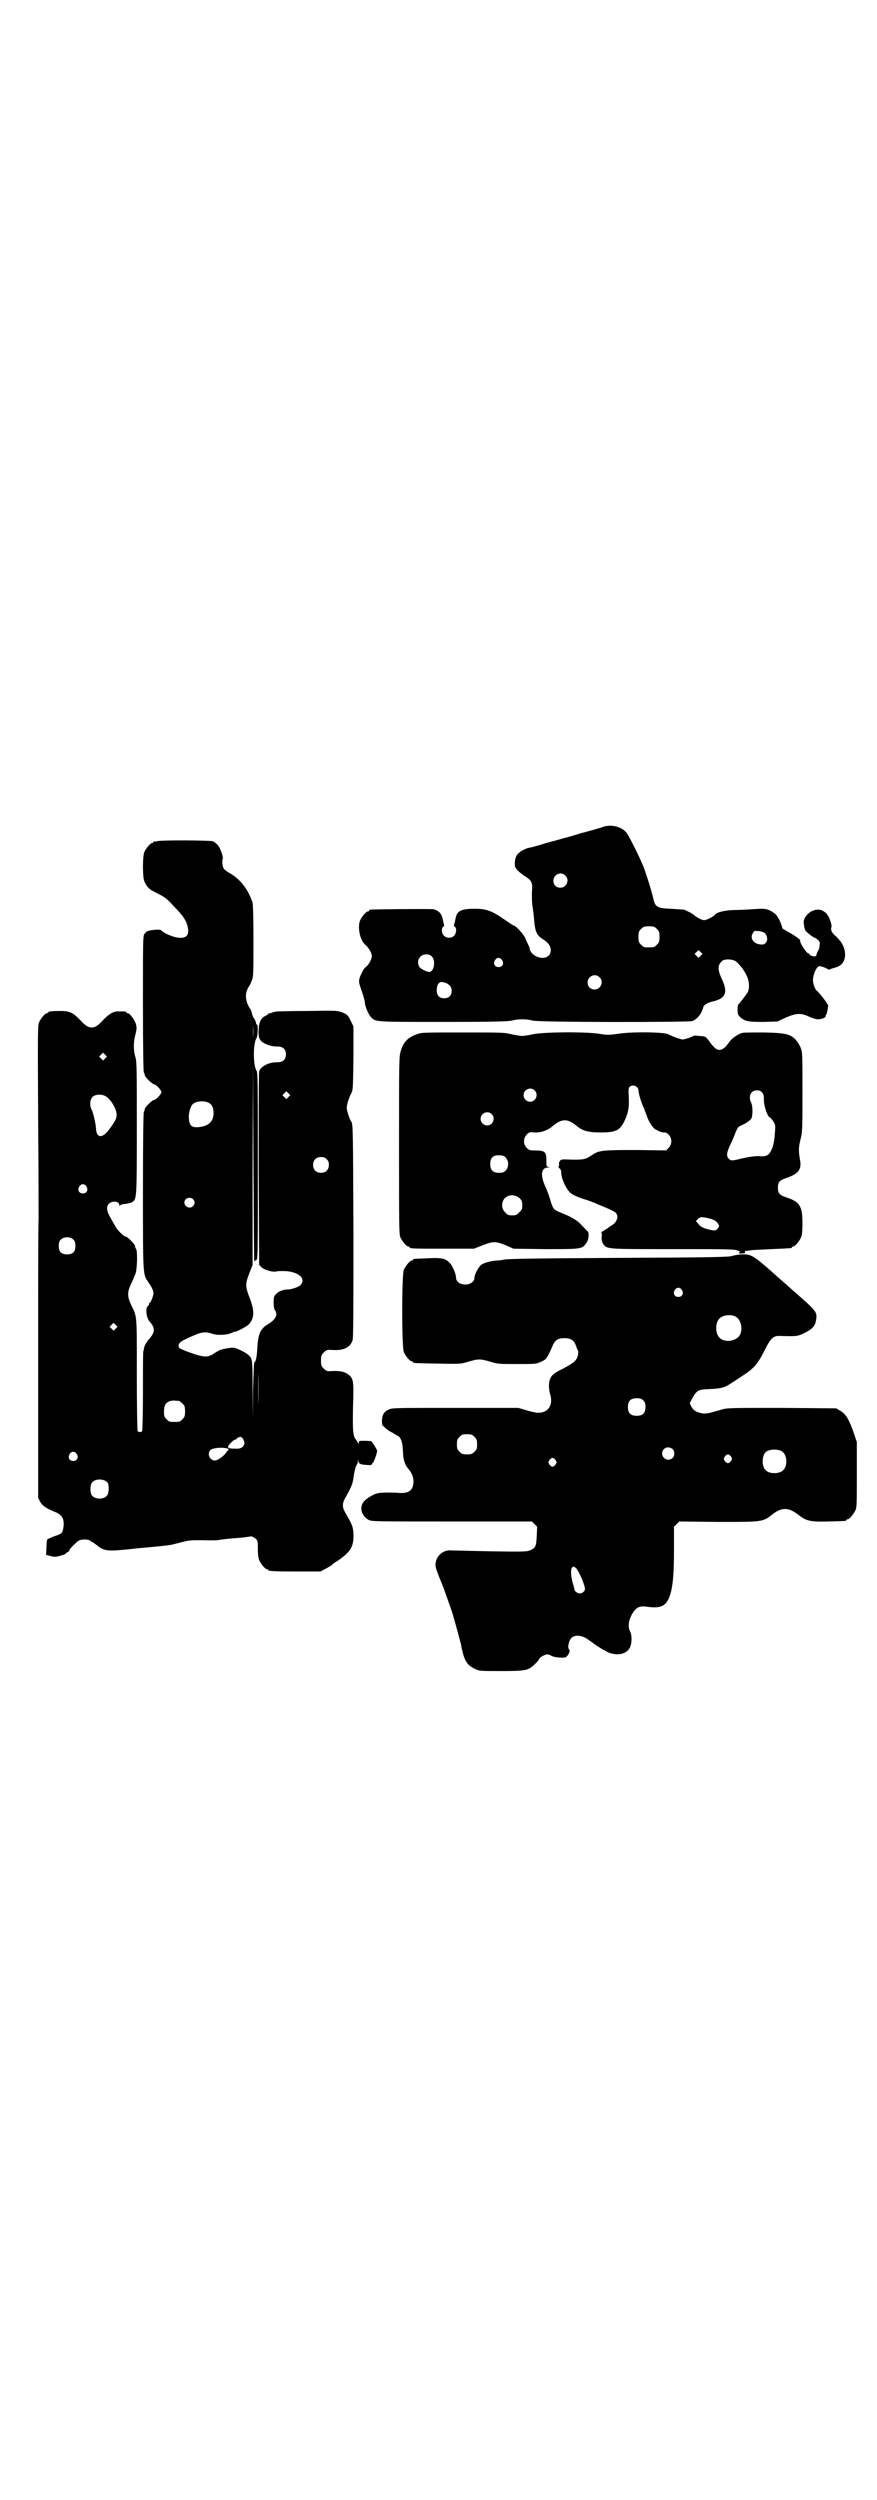 <?xml version="1.0" standalone="no"?>
<!DOCTYPE svg PUBLIC "-//W3C//DTD SVG 20010904//EN"
 "http://www.w3.org/TR/2001/REC-SVG-20010904/DTD/svg10.dtd">
<svg version="1.0" xmlns="http://www.w3.org/2000/svg"
 width="1000pt" height="2850pt" viewBox="0 0 1000 2850"
 preserveAspectRatio="xMidYMid meet">
<g transform="translate(0,2850) scale(0.5,-0.5)"
fill="#000000" stroke="none">
<path d="M1376 3815 c-5 -2 -11 -4 -13 -4 -2 -1 -20 -6 -39 -11 -19 -6 -37
-11 -39 -11 -2 -1 -20 -6 -39 -11 -19 -6 -37 -11 -40 -11 -6 -1 -20 -8 -24
-13 -5 -4 -8 -13 -8 -23 0 -8 1 -10 8 -17 4 -4 12 -10 17 -13 14 -9 16 -14 14
-36 0 -10 0 -23 1 -29 1 -6 3 -21 4 -32 2 -28 6 -37 21 -46 12 -8 17 -15 17
-25 0 -15 -17 -22 -34 -13 -8 4 -14 12 -14 17 0 1 -1 5 -3 8 -1 3 -5 10 -7 16
-4 9 -22 29 -27 29 -1 0 -8 5 -17 11 -33 23 -44 27 -72 27 -31 0 -40 -5 -43
-22 -1 -4 -2 -9 -3 -12 -1 -4 -1 -6 1 -7 5 -2 4 -16 -2 -21 -6 -6 -17 -5 -23
1 -5 5 -6 18 -1 20 2 1 2 3 1 7 -1 3 -2 9 -3 13 -2 10 -10 18 -21 20 -8 1
-138 0 -143 -1 -2 0 -3 -1 -3 -2 0 -1 -1 -2 -3 -2 -4 0 -14 -12 -18 -21 -6
-16 0 -45 12 -55 8 -7 15 -19 15 -26 0 -7 -8 -21 -14 -25 -4 -2 -11 -16 -14
-25 -2 -8 -2 -10 5 -30 4 -11 7 -23 7 -25 0 -8 8 -28 14 -34 11 -11 5 -11 164
-11 119 0 147 1 157 3 15 4 33 4 48 0 15 -4 355 -4 364 -1 8 3 17 12 21 21 2
5 4 10 4 11 0 4 11 11 23 13 28 7 33 20 20 49 -9 19 -10 28 -6 36 2 3 5 7 7 8
7 4 21 3 29 -1 7 -5 20 -20 26 -34 6 -12 7 -31 1 -39 -5 -8 -19 -25 -20 -26
-1 0 -2 -6 -2 -12 0 -11 1 -12 7 -18 11 -9 18 -10 53 -10 l31 1 19 9 c24 10
34 11 53 2 7 -3 16 -6 20 -6 9 0 18 4 18 7 -1 1 0 2 1 3 2 2 6 24 4 24 -1 0
-2 1 -2 2 0 2 -19 26 -22 28 -5 3 -10 16 -10 25 0 14 9 33 15 32 6 0 19 -6 19
-7 0 -1 2 -1 5 0 2 1 8 3 12 4 11 3 18 9 21 20 4 14 -2 33 -13 44 -2 3 -7 8
-11 11 -6 6 -8 13 -6 17 2 3 -4 22 -9 28 -4 7 -15 13 -22 12 -17 0 -34 -17
-32 -31 1 -10 2 -13 4 -17 3 -4 18 -16 21 -16 1 0 4 -2 7 -5 5 -4 5 -6 4 -13
0 -4 -2 -10 -4 -13 -2 -3 -3 -7 -3 -8 0 -2 -1 -3 -2 -3 -4 -2 -14 2 -14 4 0 1
-1 2 -2 2 -5 0 -22 27 -19 30 1 1 -15 13 -29 20 -7 4 -12 7 -12 8 -1 7 -7 21
-13 29 -2 3 -9 8 -15 11 -10 4 -11 5 -39 3 -15 -1 -37 -2 -47 -2 -19 -1 -36
-5 -40 -11 -3 -4 -19 -12 -24 -12 -6 0 -19 7 -26 14 -3 2 -13 7 -20 10 -2 0
-15 1 -29 2 -32 1 -37 4 -41 23 -4 17 -15 53 -23 74 -10 24 -32 68 -38 76 -11
14 -34 20 -53 14z m-87 -111 c11 -10 3 -28 -11 -28 -9 0 -16 6 -16 16 0 14 17
22 27 12z m209 -122 c5 -5 6 -7 6 -18 0 -11 -1 -13 -6 -18 -6 -6 -7 -6 -18 -6
-11 0 -12 0 -18 6 -5 5 -6 7 -6 18 0 11 1 13 6 18 5 5 7 6 18 6 11 0 13 -1 18
-6z m244 -8 c8 -5 10 -18 4 -24 -4 -4 -7 -4 -14 -3 -15 2 -23 16 -14 27 2 4 4
4 12 3 4 0 10 -2 12 -3z m-144 -53 l-5 -5 -4 4 -5 5 4 4 5 5 4 -4 5 -5 -4 -4z
m-613 -2 c9 -9 5 -35 -6 -35 -6 0 -20 7 -23 12 -7 13 1 28 16 28 6 0 9 -1 13
-5z m160 -8 c5 -8 1 -16 -8 -16 -9 0 -13 8 -8 16 2 3 5 5 8 5 3 0 6 -2 8 -5z
m222 -39 c11 -10 3 -28 -11 -28 -9 0 -16 6 -16 16 0 14 17 22 27 12z m-348
-14 c8 -5 11 -9 11 -17 0 -11 -6 -17 -17 -17 -11 0 -17 6 -17 18 0 13 5 20 13
19 3 -1 8 -2 10 -3z"/>
<path d="M358 3782 c-3 -1 -6 -1 -7 0 0 0 -1 0 -1 -2 0 -1 -1 -2 -3 -2 -4 0
-14 -12 -18 -21 -4 -11 -4 -55 0 -66 6 -14 11 -19 30 -28 16 -8 21 -11 38 -30
22 -22 30 -35 32 -52 2 -17 -9 -23 -32 -17 -10 3 -24 9 -28 14 -3 2 -6 3 -17
2 -16 -2 -18 -3 -23 -10 -3 -5 -3 -19 -3 -159 0 -102 1 -154 2 -156 1 -1 2 -4
2 -6 0 -4 17 -21 21 -21 4 0 17 -13 17 -18 0 -5 -13 -18 -17 -18 -4 0 -21 -17
-21 -21 0 -2 -1 -5 -2 -6 -1 -2 -2 -63 -2 -181 0 -196 0 -189 12 -207 9 -13
12 -20 12 -26 0 -5 -6 -20 -8 -21 -1 0 -2 -1 -2 -3 0 -1 -1 -4 -3 -5 -6 -5 -3
-27 4 -35 13 -14 13 -24 0 -39 -7 -7 -13 -19 -13 -24 0 -2 0 -4 -1 -4 -1 -1
-1 -42 -1 -91 0 -50 -1 -91 -2 -92 0 -1 -3 -2 -5 -2 -2 0 -5 1 -5 2 -1 1 -2
59 -2 129 0 140 1 130 -13 159 -9 19 -9 29 0 48 4 8 8 18 10 23 4 11 5 53 1
57 -1 1 -2 4 -2 6 0 4 -17 21 -20 21 -5 0 -21 15 -26 26 -4 6 -9 16 -12 21 -7
13 -8 23 -1 29 7 7 23 5 23 -3 0 -3 1 -3 2 -1 1 1 6 3 11 3 6 1 13 2 16 4 11
6 11 9 11 171 0 129 0 148 -3 159 -5 16 -5 35 0 53 3 12 3 15 1 23 -3 10 -14
25 -19 25 -2 0 -3 1 -3 2 0 2 -3 2 -16 2 -13 1 -24 -6 -38 -21 -19 -21 -31
-21 -50 0 -17 18 -25 22 -46 22 -19 0 -28 -1 -28 -3 0 -1 -1 -2 -3 -2 -4 0
-14 -12 -18 -21 -3 -8 -3 -28 -2 -219 1 -116 1 -220 1 -231 -1 -11 -1 -158 -1
-327 l0 -307 4 -8 c5 -10 16 -17 34 -24 18 -7 23 -18 19 -39 -2 -10 -3 -11
-24 -18 -6 -3 -12 -5 -12 -6 -1 0 -2 -9 -2 -18 l-1 -17 11 -3 c9 -2 11 -2 22
1 7 2 12 4 12 5 0 1 2 2 4 3 2 1 4 2 4 4 0 3 14 17 21 22 7 4 22 4 27 0 2 -2
4 -3 5 -3 0 0 6 -4 11 -8 17 -13 22 -14 93 -6 34 3 65 6 69 7 4 0 16 3 27 6
19 5 23 6 64 5 13 0 24 0 24 1 1 0 8 1 16 2 8 1 23 2 34 3 11 1 22 3 24 3 2 0
6 -2 10 -5 5 -5 5 -6 5 -23 0 -12 1 -21 3 -26 4 -9 14 -21 18 -21 2 0 3 -1 3
-2 0 -2 11 -3 65 -3 l54 0 11 6 c6 3 12 7 14 8 1 2 8 7 15 11 30 21 36 32 35
62 -1 16 -3 20 -18 46 -8 14 -8 22 0 36 13 23 16 30 18 44 2 15 5 27 8 31 1 1
2 4 2 7 0 4 1 4 1 1 2 -7 5 -8 18 -9 9 -1 13 0 13 1 0 2 1 3 2 3 2 1 10 22 10
28 0 2 -3 7 -6 12 -3 4 -6 9 -6 9 0 1 -7 2 -15 2 -15 0 -15 0 -15 -5 0 -4 -1
-4 -1 -1 -1 2 -3 5 -4 7 -8 9 -9 18 -8 75 2 60 1 65 -9 74 -9 7 -19 10 -38 9
-12 -1 -14 0 -20 6 -5 5 -6 7 -6 18 0 11 1 13 6 18 6 6 8 7 20 6 19 -1 29 2
38 9 3 3 7 9 8 13 2 5 2 82 2 249 -1 242 -1 242 -5 250 -3 4 -6 13 -8 20 -3
11 -3 12 0 24 2 6 5 15 8 20 4 8 4 11 5 80 l0 73 -5 10 c-7 15 -9 17 -21 22
-12 4 -12 4 -77 3 -36 0 -68 -1 -70 -1 -2 0 -7 -1 -11 -2 -4 -2 -8 -3 -8 -2
-1 0 -2 -1 -2 -2 0 0 -3 -2 -6 -4 -10 -4 -15 -13 -16 -29 -1 -18 0 -23 7 -30
7 -6 25 -12 36 -11 12 0 19 -6 19 -18 0 -12 -7 -18 -19 -18 -18 1 -39 -9 -42
-21 -1 -2 -1 -102 -1 -222 l1 -219 6 -6 c7 -6 26 -11 33 -9 2 1 10 1 16 1 32
0 53 -16 40 -31 -3 -5 -21 -11 -30 -11 -9 0 -21 -4 -26 -10 -5 -5 -6 -7 -6
-19 0 -9 1 -16 3 -18 7 -10 2 -21 -14 -31 -19 -11 -24 -22 -26 -53 -1 -23 -4
-35 -7 -35 -1 0 -2 -29 -3 -65 l0 -66 -1 67 c0 71 0 72 -10 81 -5 5 -25 15
-32 16 -5 1 -18 -1 -29 -4 -2 0 -9 -4 -14 -7 -16 -11 -22 -11 -46 -4 -26 9
-35 13 -37 16 -3 6 2 13 14 18 5 3 15 7 22 10 15 7 27 8 40 3 12 -4 34 -3 44
2 4 2 8 3 9 3 4 0 26 12 30 16 13 14 14 30 3 59 -11 28 -11 34 -1 59 l7 18 0
228 1 227 1 -225 c1 -124 1 -224 2 -223 0 2 2 3 4 4 4 1 4 3 4 214 0 189 0
214 -3 218 -8 11 -8 63 0 74 3 5 4 31 1 31 -1 0 -2 1 -2 3 0 3 -4 11 -6 13 -1
1 -2 4 -3 8 -1 4 -3 11 -6 14 -7 12 -10 24 -7 36 1 5 4 10 5 12 2 2 5 8 7 14
4 9 4 16 4 91 0 54 -1 83 -2 87 -10 30 -27 52 -50 66 -8 4 -15 10 -16 12 -3 5
-4 19 -2 22 2 3 -6 26 -12 32 -3 3 -8 7 -11 8 -6 2 -119 3 -127 0z m219 -447
c0 -8 0 -2 0 13 0 15 0 21 0 14 1 -8 1 -20 0 -27z m-337 -48 l-5 -5 -4 4 -5 5
4 4 5 5 4 -4 5 -5 -4 -4z m418 -88 l-5 -5 -4 4 -5 5 4 4 5 5 4 -4 5 -5 -4 -4z
m-418 2 c12 -6 26 -29 26 -43 0 -7 -3 -14 -14 -29 -17 -25 -32 -26 -33 -2 -1
12 -6 35 -10 43 -5 9 -4 23 2 29 6 6 20 7 29 2z m237 -16 c7 -4 10 -11 10 -24
0 -18 -12 -29 -35 -31 -15 -1 -20 4 -21 18 -2 11 3 30 9 35 8 7 28 8 37 2z
m268 -128 c4 -4 5 -7 5 -13 0 -11 -7 -18 -18 -18 -11 0 -18 7 -18 18 0 11 7
18 18 18 6 0 9 -1 13 -5z m-548 -62 c5 -8 1 -16 -8 -16 -9 0 -13 8 -8 16 2 3
5 5 8 5 3 0 6 -2 8 -5z m243 -29 c5 -5 5 -11 0 -16 -10 -10 -27 5 -16 16 4 4
12 4 16 0z m-272 -93 c3 -3 4 -7 4 -14 0 -13 -6 -19 -19 -19 -13 0 -19 6 -19
19 0 7 1 11 4 14 7 8 23 8 30 0z m96 -202 l-5 -5 -4 4 -5 5 4 4 5 5 4 -4 5 -5
-4 -4z m325 -173 c0 -19 0 -3 0 37 0 40 0 56 0 35 1 -20 1 -52 0 -72z m-181 8
c1 0 5 -3 8 -6 5 -5 6 -7 6 -18 0 -11 -1 -13 -6 -18 -6 -6 -7 -6 -18 -6 -11 0
-12 0 -18 6 -5 5 -6 7 -6 17 0 14 3 20 12 24 5 2 8 2 22 1z m145 -85 c1 -1 3
-5 4 -8 2 -9 -5 -16 -16 -16 -17 0 -21 1 -21 4 0 4 13 17 17 17 2 0 3 1 3 2 0
1 3 3 9 4 1 0 2 -1 4 -3z m-33 -24 c2 -1 2 -1 0 -4 -2 -1 -4 -5 -6 -7 -5 -7
-18 -16 -24 -16 -11 0 -18 14 -11 23 4 6 29 8 41 4z m-345 -12 c5 -8 1 -16 -8
-16 -9 0 -13 8 -8 16 2 3 5 5 8 5 3 0 6 -2 8 -5z m70 -65 c4 -6 4 -24 -1 -30
-7 -9 -27 -9 -34 0 -5 6 -5 24 0 30 7 9 27 9 35 0z"/>
<path d="M951 3342 c-21 -7 -31 -18 -37 -38 -4 -13 -4 -20 -4 -215 0 -181 0
-203 3 -210 4 -9 14 -21 18 -21 2 0 3 -1 3 -2 0 -3 11 -3 79 -3 l68 0 20 8
c24 9 29 9 52 0 l18 -8 73 -1 c82 0 84 0 93 14 6 7 7 23 3 27 -2 1 -8 8 -14
14 -11 12 -22 18 -49 29 -15 6 -16 8 -22 28 -3 10 -8 24 -12 32 -11 25 -9 42
7 42 6 1 6 1 2 1 -6 1 -6 1 -6 16 0 19 -3 22 -28 22 -10 0 -12 1 -17 6 -8 9
-8 21 0 30 6 6 7 6 18 5 14 -1 31 5 42 15 21 17 33 17 54 0 13 -11 26 -15 54
-15 34 0 44 4 54 24 9 18 12 31 11 55 -1 18 -1 22 2 25 7 7 20 1 20 -8 0 -7 7
-30 13 -42 2 -6 5 -13 6 -16 3 -10 11 -24 17 -29 7 -5 18 -10 24 -9 1 1 6 -2
9 -5 8 -9 8 -21 0 -30 l-6 -6 -69 1 c-72 0 -83 -1 -96 -9 -19 -13 -22 -13 -49
-13 -23 1 -26 1 -28 -3 -2 -2 -3 -6 -2 -7 0 -2 0 -5 -1 -5 -1 -1 0 -3 2 -5 3
-2 4 -6 4 -10 0 -12 9 -33 19 -44 4 -5 19 -12 36 -17 7 -2 17 -6 22 -8 6 -3
17 -7 26 -11 9 -4 18 -8 21 -11 8 -8 3 -23 -11 -30 -3 -2 -6 -4 -7 -5 -1 -1
-5 -3 -9 -6 -4 -2 -7 -4 -6 -4 1 0 2 -4 1 -11 0 -8 1 -11 4 -16 9 -11 6 -11
158 -11 116 0 141 0 147 -3 4 -1 7 -3 7 -2 1 0 0 -1 -2 -2 -2 -3 -1 -3 6 -3 6
0 8 1 7 3 -1 1 0 2 1 3 2 0 6 0 10 1 4 1 26 2 49 3 47 2 47 2 47 4 0 1 1 2 3
2 4 0 14 12 18 21 2 5 3 14 3 32 0 39 -6 49 -37 59 -15 5 -19 9 -19 22 0 13 4
17 19 22 29 10 36 20 31 44 -3 19 -3 26 2 46 4 15 4 25 4 106 0 87 0 90 -4
101 -3 7 -8 15 -12 19 -12 12 -22 15 -72 16 -23 0 -45 0 -49 -1 -9 -2 -24 -12
-30 -21 -13 -19 -24 -23 -35 -11 -3 3 -9 10 -12 15 -7 9 -7 9 -21 10 -7 1 -14
1 -14 0 -2 -2 -20 -8 -24 -8 -4 0 -22 6 -33 12 -11 5 -83 6 -114 1 -22 -3 -25
-3 -44 0 -32 5 -127 4 -150 -1 -9 -2 -21 -4 -25 -4 -4 0 -16 2 -25 4 -16 4
-23 4 -111 4 -86 0 -95 0 -104 -4z m268 -128 c10 -9 3 -26 -10 -26 -8 0 -15 7
-15 15 0 13 16 20 25 11z m519 -5 c3 -3 4 -7 4 -14 -1 -15 9 -43 14 -43 1 0 4
-4 7 -8 5 -8 6 -9 4 -28 -1 -23 -7 -43 -16 -49 -4 -3 -8 -4 -22 -3 -11 0 -22
-2 -36 -5 -24 -6 -26 -6 -31 -1 -6 6 -5 14 3 31 4 8 9 20 12 28 6 14 6 14 20
20 7 4 14 9 16 12 4 6 4 29 0 37 -7 14 -1 28 13 28 5 0 9 -1 12 -5z m-617 -49
c10 -9 3 -26 -10 -26 -8 0 -15 7 -15 15 0 13 16 20 25 11z m30 -97 c4 -3 8
-11 8 -16 -1 -9 -2 -12 -6 -16 -4 -4 -7 -5 -15 -5 -14 0 -20 6 -20 20 0 14 6
20 19 20 6 0 12 -1 14 -3z m34 -95 c5 -5 6 -7 6 -16 0 -9 -1 -11 -7 -16 -5 -6
-7 -7 -16 -7 -9 0 -11 1 -16 7 -9 8 -9 23 -1 32 9 9 24 9 34 0z m436 -47 c7
-2 12 -5 15 -9 5 -7 5 -8 0 -14 -3 -3 -5 -4 -11 -3 -17 3 -27 7 -32 14 l-6 7
5 5 c5 5 10 5 29 0z"/>
<path d="M1668 2836 c-10 -2 -42 -3 -261 -4 -178 -1 -252 -2 -258 -4 -4 -1
-12 -2 -17 -2 -13 -1 -28 -5 -35 -10 -6 -5 -15 -22 -15 -29 0 -7 -6 -13 -14
-15 -15 -3 -28 4 -28 15 0 8 -8 28 -15 34 -9 10 -19 12 -51 10 -31 -1 -32 -1
-32 -3 0 -1 -1 -2 -3 -2 -4 0 -14 -12 -18 -21 -5 -11 -5 -177 0 -188 4 -9 14
-21 18 -21 2 0 3 -1 3 -2 0 -2 2 -2 56 -3 52 -1 52 -1 69 4 24 7 27 7 49 1 19
-6 20 -6 63 -6 42 0 44 0 54 5 6 2 11 6 12 7 4 5 11 19 15 29 5 13 12 18 27
18 15 0 22 -5 26 -16 2 -6 4 -11 5 -12 1 -1 1 -5 0 -11 -3 -12 -9 -17 -33 -30
-21 -10 -27 -15 -31 -25 -3 -8 -3 -23 1 -35 7 -25 -6 -42 -29 -41 -5 0 -17 3
-27 6 l-17 5 -144 0 c-141 0 -144 0 -152 -4 -11 -5 -14 -12 -15 -25 0 -6 1
-11 1 -11 1 0 4 -3 7 -6 3 -3 10 -8 15 -10 5 -3 11 -7 14 -8 7 -5 10 -15 11
-35 0 -19 5 -32 13 -41 7 -8 10 -16 11 -26 0 -21 -9 -29 -32 -28 -8 1 -22 1
-32 1 -17 -1 -20 -1 -31 -7 -17 -9 -24 -18 -24 -29 0 -10 6 -20 16 -26 7 -4 9
-4 190 -4 l183 0 6 -6 6 -6 -1 -21 c-1 -24 -3 -28 -16 -33 -6 -3 -20 -3 -90
-2 -46 1 -86 2 -89 2 -16 2 -32 -10 -35 -26 -2 -10 -2 -12 17 -58 2 -6 19 -53
21 -60 6 -20 18 -65 19 -69 7 -38 13 -48 32 -57 10 -5 12 -5 58 -5 58 0 64 1
79 16 6 6 10 11 10 12 0 3 13 10 18 10 2 0 6 -1 9 -3 6 -4 30 -6 34 -3 6 5 10
14 7 17 -5 4 0 24 7 28 8 6 22 4 33 -3 6 -4 11 -8 13 -9 7 -6 31 -21 40 -24
19 -6 36 -2 44 10 6 8 7 30 2 39 -5 9 -4 23 2 35 9 19 18 24 34 22 33 -5 45 0
54 23 7 20 10 47 10 106 l0 53 6 6 6 6 89 -1 c101 0 101 0 122 16 22 18 38 18
61 0 18 -14 27 -16 68 -15 40 1 41 1 41 3 0 1 1 2 3 2 4 0 14 12 18 21 3 6 3
18 3 81 l0 74 -6 18 c-11 32 -18 45 -31 53 l-10 6 -124 1 c-121 0 -124 0 -138
-4 -31 -9 -35 -10 -46 -8 -13 3 -18 7 -23 16 l-3 7 7 13 c10 17 13 18 40 19
22 1 32 3 44 11 4 3 16 10 26 17 28 18 37 27 53 59 15 30 20 35 38 34 35 -1
38 -1 54 7 18 9 24 16 26 29 3 19 2 20 -53 68 -8 7 -20 18 -26 23 -65 58 -67
59 -89 59 -8 0 -19 -2 -25 -4z m-113 -77 c5 -8 1 -16 -8 -16 -9 0 -13 8 -8 16
2 3 5 5 8 5 3 0 6 -2 8 -5z m121 -60 c16 -7 20 -37 7 -48 -12 -11 -34 -11 -43
0 -9 10 -9 32 0 42 7 8 24 11 36 6z m-209 -192 c4 -4 5 -7 5 -15 0 -14 -6 -20
-20 -20 -14 0 -20 6 -20 20 0 14 6 20 20 20 8 0 11 -1 15 -5z m-385 -83 c5 -5
6 -7 6 -17 0 -10 -1 -12 -6 -17 -5 -5 -7 -6 -17 -6 -10 0 -12 1 -17 6 -5 5 -6
7 -6 17 0 10 1 12 6 17 5 5 7 6 17 6 10 0 12 -1 17 -6z m452 -28 c5 -5 5 -15
0 -20 -9 -9 -24 -2 -24 10 0 8 6 14 14 14 3 0 8 -2 10 -4z m249 -5 c12 -7 14
-33 3 -43 -8 -9 -32 -9 -40 0 -9 8 -9 32 0 41 7 7 27 8 37 2z m-116 -12 c3 -5
3 -5 0 -10 -2 -3 -5 -5 -7 -5 -2 0 -5 2 -7 5 -3 5 -3 5 0 10 2 3 5 5 7 5 2 0
5 -2 7 -5z m-400 -8 c3 -5 3 -5 0 -10 -2 -3 -5 -5 -7 -5 -2 0 -5 2 -7 5 -3 5
-3 5 0 10 2 3 5 5 7 5 2 0 5 -2 7 -5z m45 -245 c6 -3 22 -39 22 -49 0 -5 -6
-10 -12 -10 -5 0 -12 5 -12 9 0 0 -1 6 -3 12 -5 15 -6 33 -3 37 3 4 3 4 8 1z"/>
</g>
</svg>
